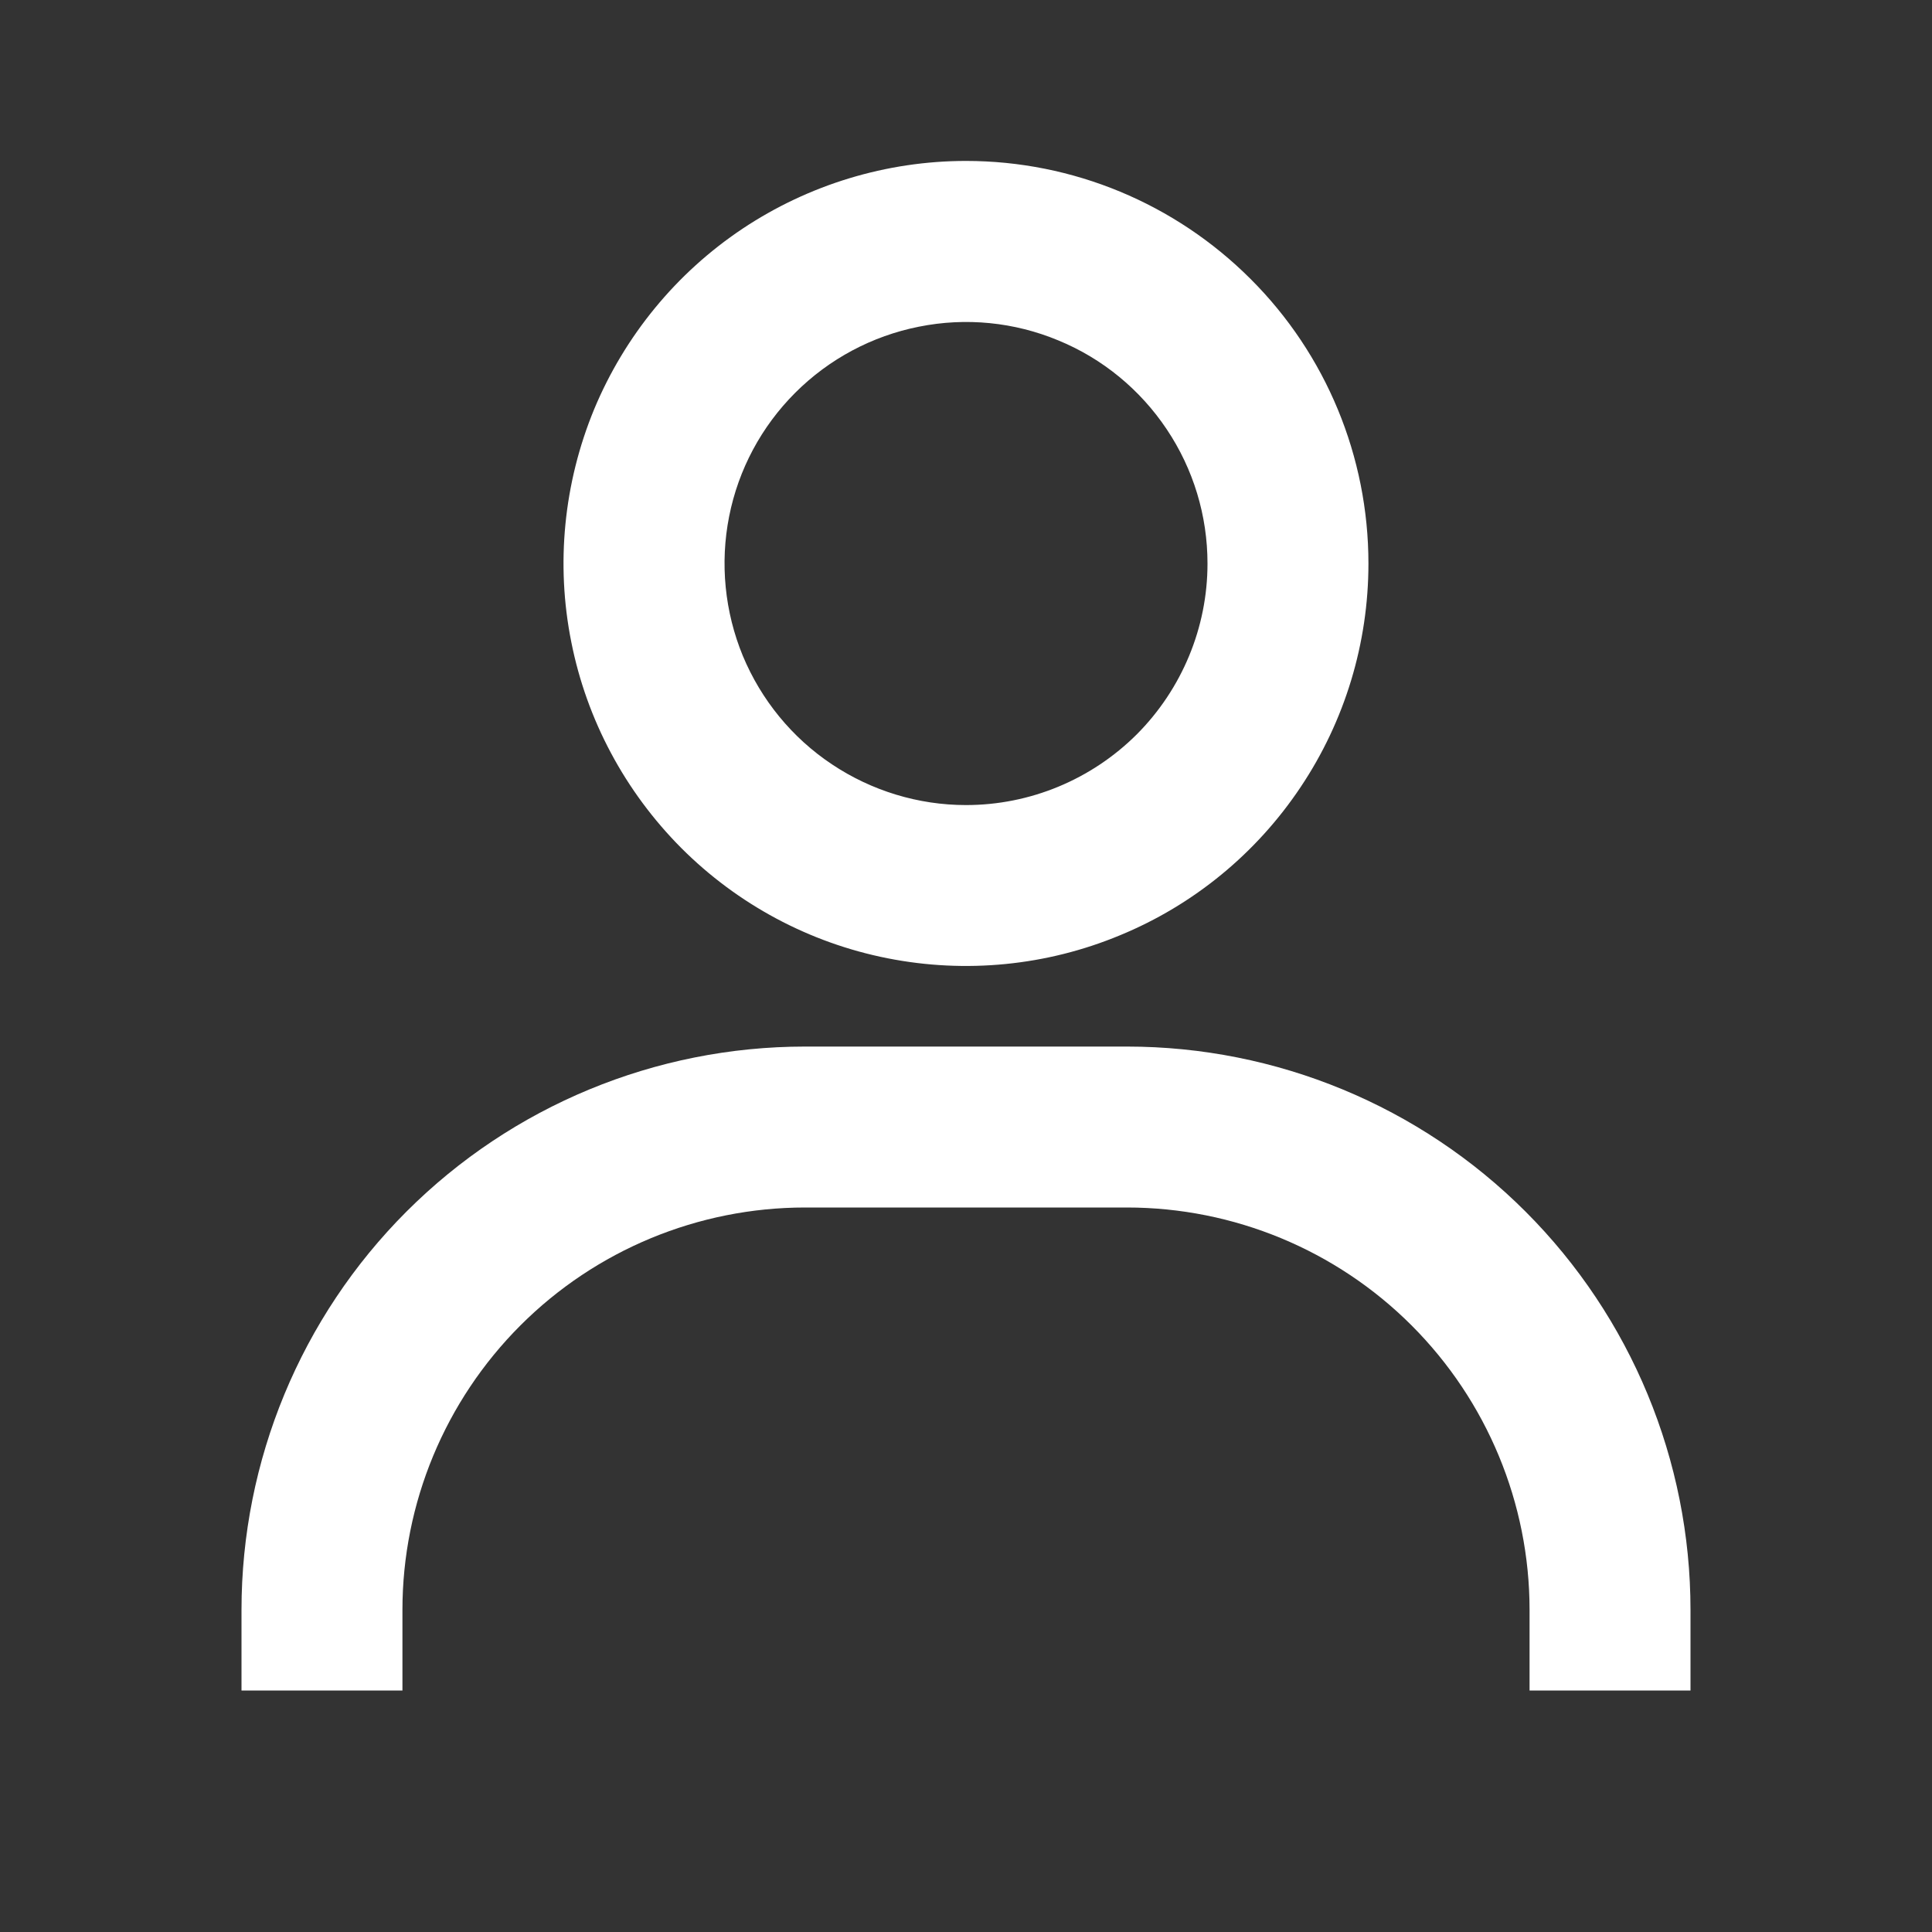 <svg width="20" height="20" viewBox="0 0 10 10" fill="none" xmlns="http://www.w3.org/2000/svg">
<rect x="0" y="0" width="10" height="10" fill="#333333" stroke="none"/>
<path d="M5 0.833C4.588 0.833 4.185 0.956 3.843 1.184C3.5 1.413 3.233 1.739 3.075 2.119C2.918 2.5 2.876 2.919 2.957 3.323C3.037 3.727 3.236 4.098 3.527 4.39C3.818 4.681 4.189 4.88 4.594 4.96C4.998 5.04 5.417 4.999 5.797 4.841C6.178 4.684 6.503 4.417 6.732 4.074C6.961 3.732 7.083 3.329 7.083 2.917C7.083 2.364 6.864 1.834 6.473 1.444C6.082 1.053 5.553 0.833 5 0.833V0.833ZM5 4.167C4.753 4.167 4.511 4.093 4.306 3.956C4.1 3.819 3.94 3.623 3.845 3.395C3.751 3.167 3.726 2.915 3.774 2.673C3.822 2.43 3.941 2.208 4.116 2.033C4.291 1.858 4.514 1.739 4.756 1.691C4.999 1.642 5.25 1.667 5.478 1.762C5.707 1.856 5.902 2.017 6.039 2.222C6.177 2.428 6.25 2.669 6.25 2.917C6.25 3.248 6.118 3.566 5.884 3.801C5.649 4.035 5.332 4.167 5 4.167V4.167ZM8.75 8.75V8.333C8.75 7.56 8.443 6.818 7.896 6.271C7.349 5.724 6.607 5.417 5.833 5.417H4.167C3.393 5.417 2.651 5.724 2.104 6.271C1.557 6.818 1.25 7.56 1.25 8.333V8.75H2.083V8.333C2.083 7.781 2.303 7.251 2.694 6.86C3.084 6.47 3.614 6.25 4.167 6.25H5.833C6.386 6.25 6.916 6.47 7.306 6.86C7.697 7.251 7.917 7.781 7.917 8.333V8.75H8.75Z" fill="white"/>
</svg>
